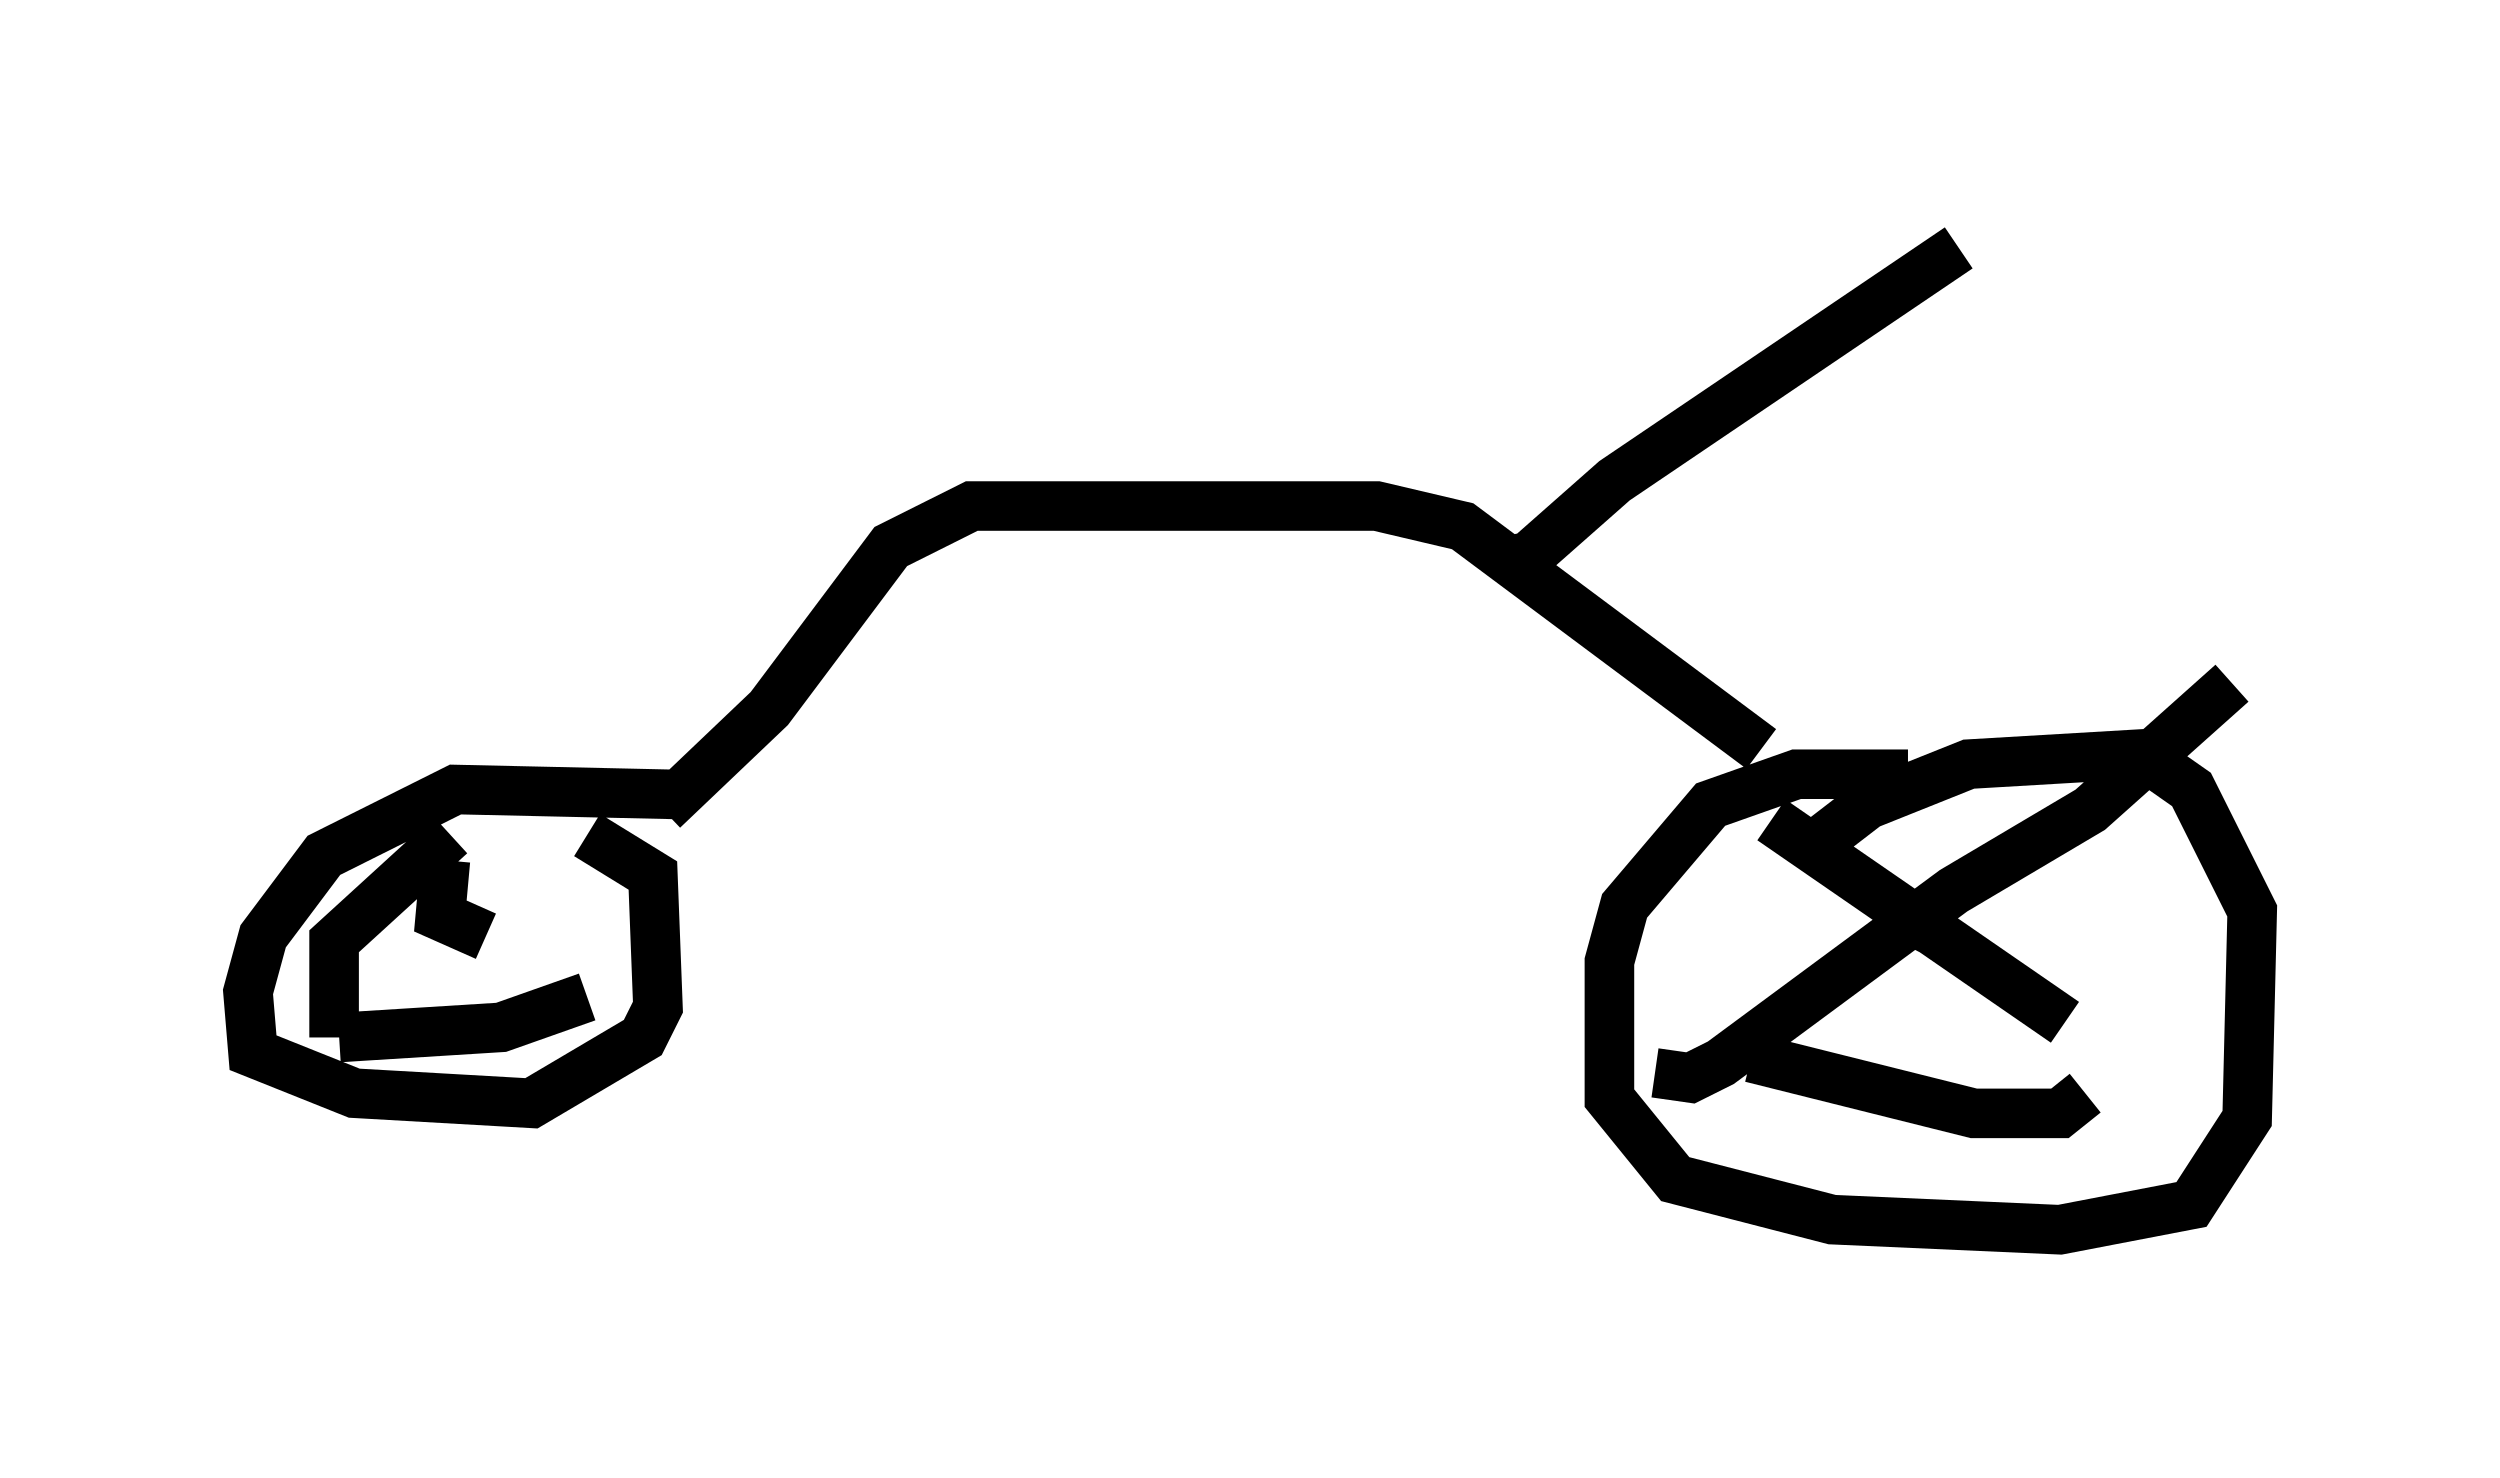 <?xml version="1.0" encoding="utf-8" ?>
<svg baseProfile="full" height="29.804" version="1.1" width="50.425" xmlns="http://www.w3.org/2000/svg" xmlns:ev="http://www.w3.org/2001/xml-events" xmlns:xlink="http://www.w3.org/1999/xlink"><defs /><rect fill="white" height="29.804" width="50.425" x="0" y="0" /><path d="M41.036, 16.433 m-2.552, -0.817 l-2.246, 0.0 -1.735, 0.613 l-1.735, 2.042 -0.306, 1.123 l0.0, 2.756 1.327, 1.633 l3.165, 0.817 4.594, 0.204 l2.654, -0.51 1.123, -1.735 l0.102, -4.185 -1.225, -2.45 l-1.021, -0.715 -3.471, 0.204 l-2.042, 0.817 -1.327, 1.021 m2.144, 1.838 l0.102, -0.204 m-2.858, -2.348 l5.921, 4.083 m0.408, 1.429 l-0.51, 0.408 -1.735, 0.0 l-4.492, -1.123 m-1.94, 0.306 l0.715, 0.102 0.613, -0.306 l4.696, -3.471 2.756, -1.633 l2.858, -2.552 m-9.494, 1.327 l-6.023, -4.492 -1.735, -0.408 l-8.167, 0.0 -1.633, 0.817 l-2.45, 3.267 -2.144, 2.042 m0.408, -0.306 l-4.594, -0.102 -2.654, 1.327 l-1.225, 1.633 -0.306, 1.123 l0.102, 1.225 2.042, 0.817 l3.573, 0.204 2.246, -1.327 l0.306, -0.613 -0.102, -2.654 l-1.327, -0.817 m-2.858, 0.51 l-0.102, 1.123 0.919, 0.408 m3.267, 0.306 l0.306, 0.204 m-1.531, 0.715 l-1.735, 0.613 -3.267, 0.204 m-0.102, 0.0 l0.0, -1.94 2.348, -2.144 m21.234, -5.513 l0.51, -0.102 1.735, -1.531 l6.942, -4.696 " fill="none" stroke="black" stroke-width="1" /></svg>